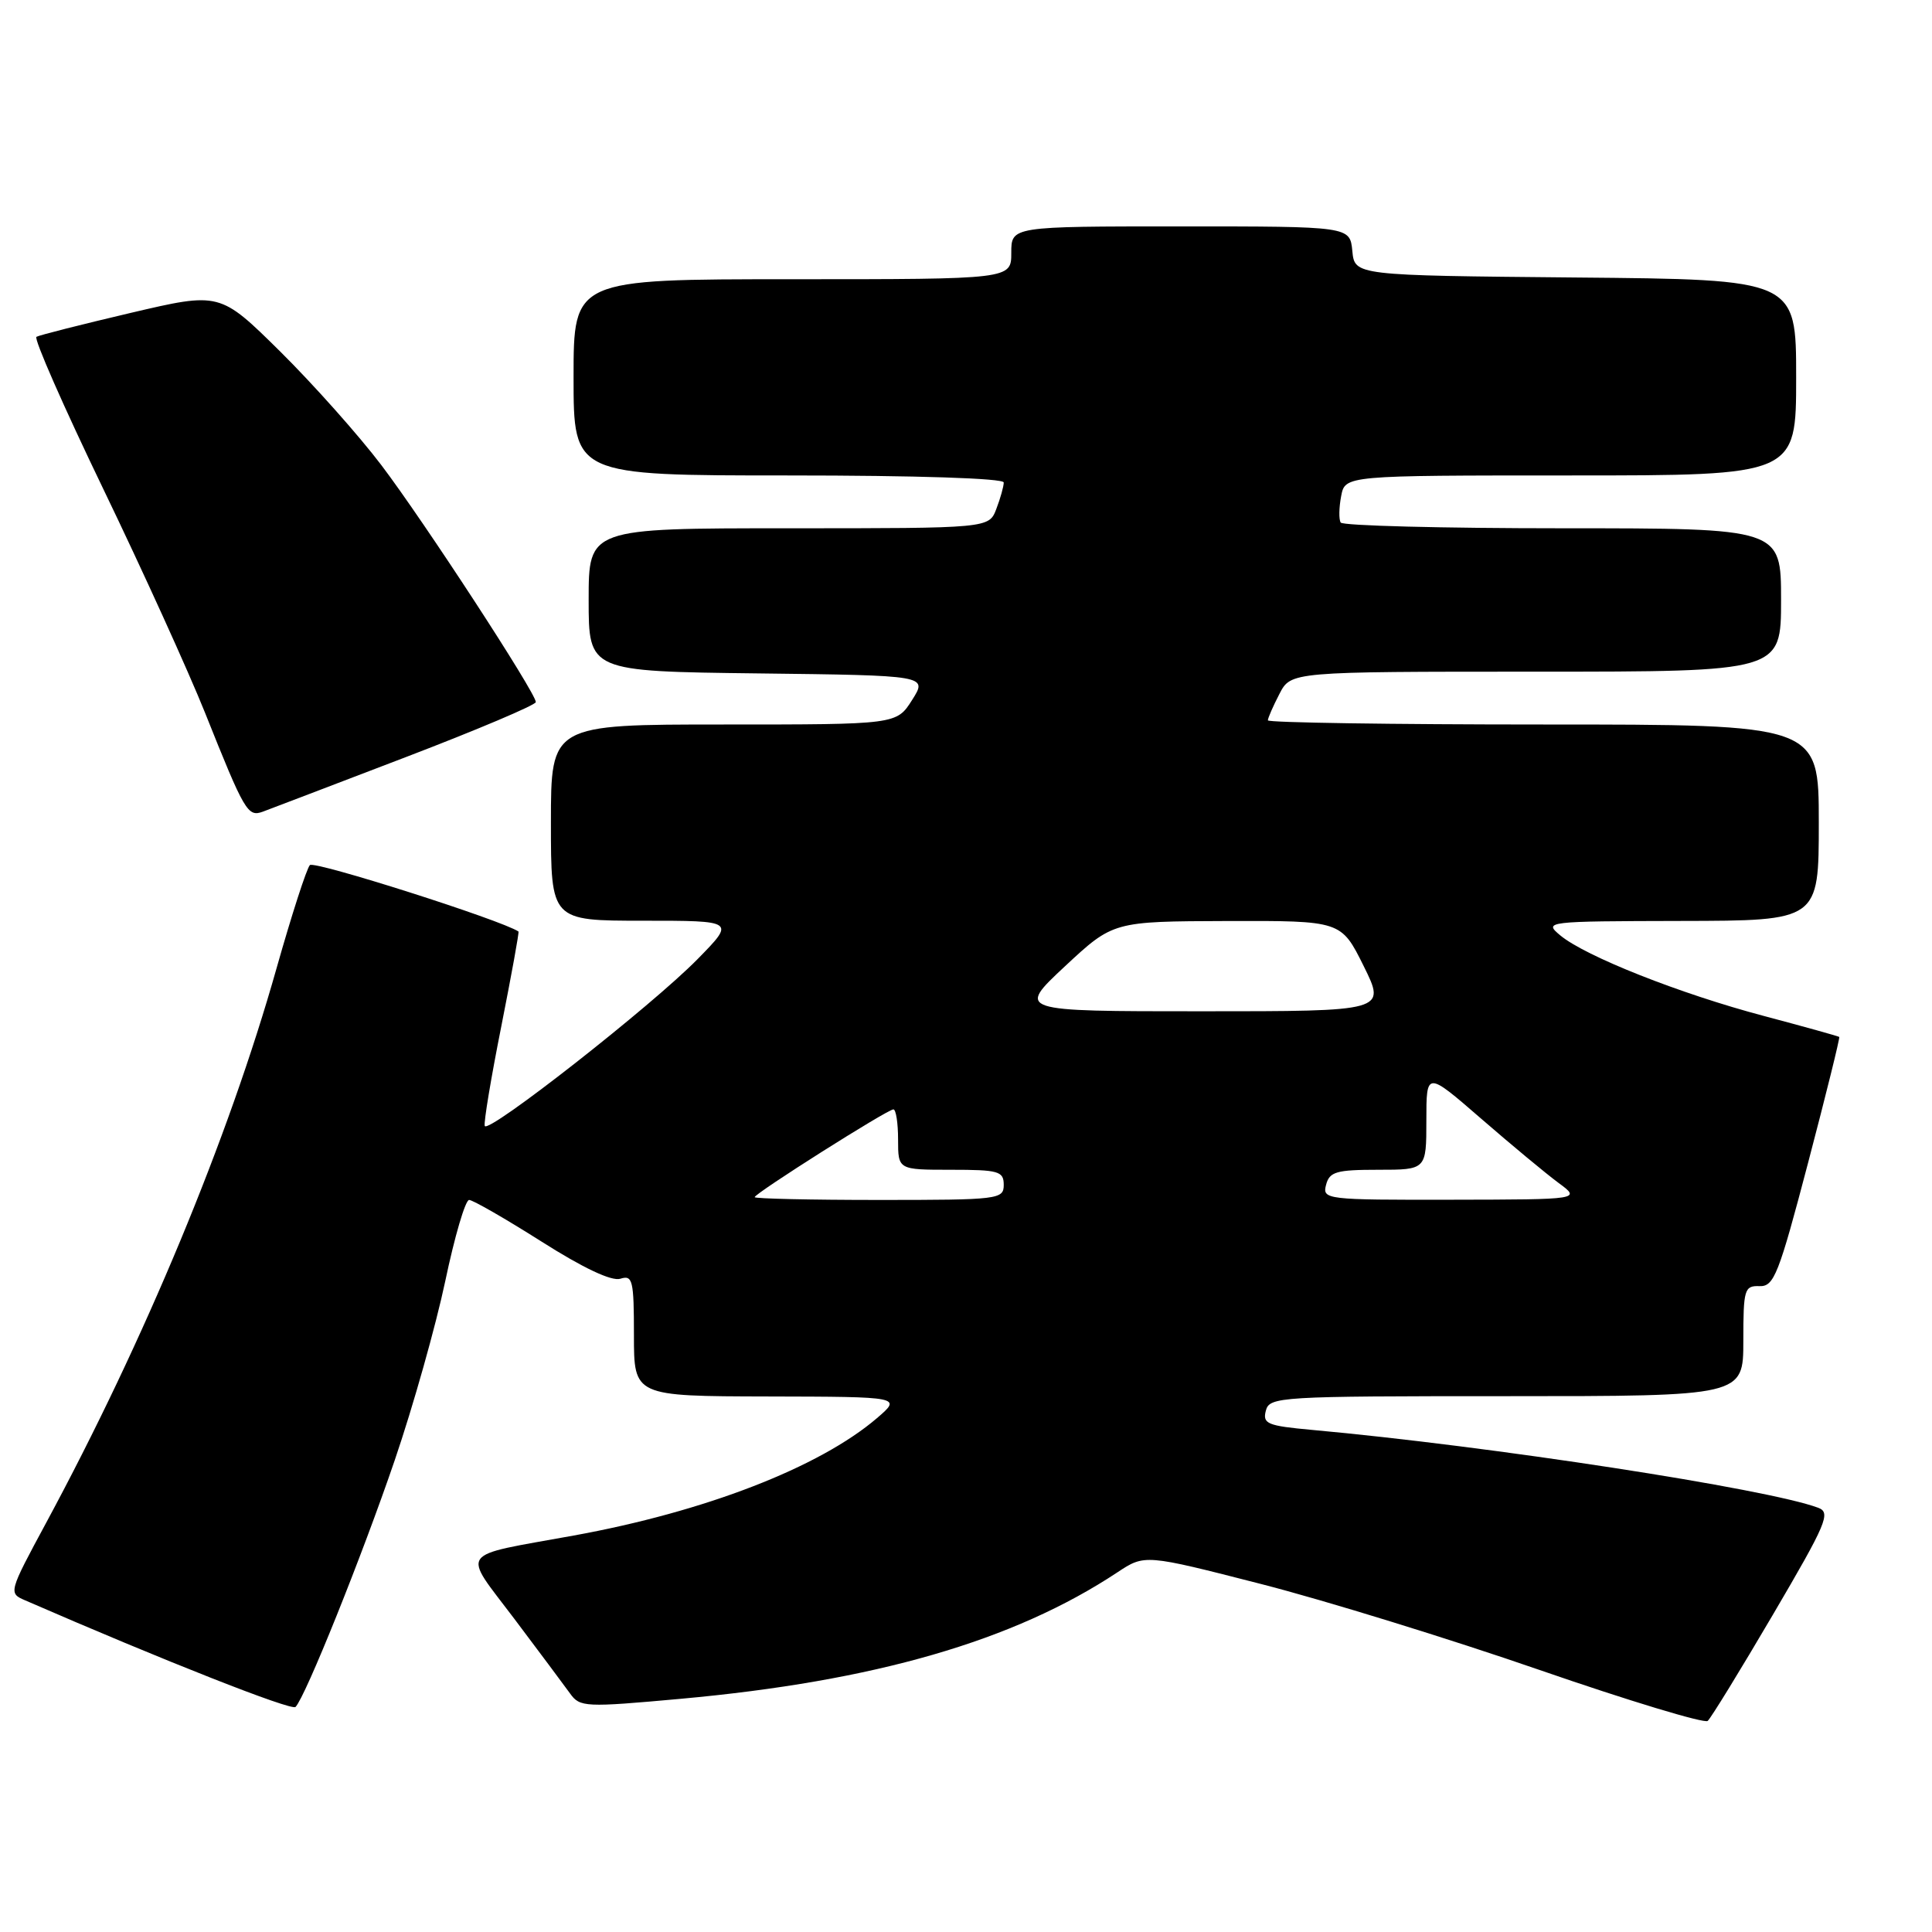 <?xml version="1.0" encoding="UTF-8" standalone="no"?>
<!DOCTYPE svg PUBLIC "-//W3C//DTD SVG 1.1//EN" "http://www.w3.org/Graphics/SVG/1.1/DTD/svg11.dtd" >
<svg xmlns="http://www.w3.org/2000/svg" xmlns:xlink="http://www.w3.org/1999/xlink" version="1.1" viewBox="0 0 256 256">
 <g >
 <path fill="currentColor"
d=" M 234.94 213.92 C 242.03 201.84 242.63 200.43 240.93 199.79 C 234.23 197.27 197.43 191.61 173.86 189.47 C 167.93 188.93 167.28 188.66 167.73 186.93 C 168.21 185.07 169.44 185.00 199.62 185.00 C 231.00 185.00 231.00 185.00 231.00 177.67 C 231.00 170.83 231.14 170.35 233.14 170.42 C 235.07 170.49 235.68 168.92 239.59 154.04 C 241.97 144.99 243.82 137.50 243.71 137.40 C 243.59 137.30 239.10 136.05 233.72 134.62 C 222.61 131.68 210.06 126.71 206.74 123.94 C 204.54 122.10 204.79 122.07 222.75 122.03 C 241.00 122.00 241.00 122.00 241.00 109.00 C 241.00 96.00 241.00 96.00 204.50 96.00 C 184.43 96.00 168.00 95.75 168.00 95.45 C 168.00 95.15 168.69 93.57 169.53 91.95 C 171.05 89.00 171.05 89.00 203.53 89.00 C 236.00 89.00 236.00 89.00 236.00 79.50 C 236.00 70.00 236.00 70.00 207.06 70.00 C 191.14 70.00 177.91 69.66 177.65 69.24 C 177.39 68.83 177.42 67.25 177.71 65.74 C 178.23 63.00 178.23 63.00 208.12 63.00 C 238.00 63.00 238.00 63.00 238.00 50.02 C 238.00 37.03 238.00 37.03 208.75 36.77 C 179.50 36.50 179.50 36.50 179.19 33.25 C 178.87 30.00 178.87 30.00 156.44 30.00 C 134.00 30.00 134.00 30.00 134.00 33.50 C 134.00 37.00 134.00 37.00 105.00 37.00 C 76.00 37.00 76.00 37.00 76.00 50.00 C 76.00 63.00 76.00 63.00 104.50 63.00 C 121.51 63.00 133.00 63.38 133.00 63.93 C 133.00 64.45 132.56 66.02 132.02 67.43 C 131.05 70.00 131.05 70.00 104.52 70.00 C 78.00 70.00 78.00 70.00 78.00 79.48 C 78.00 88.96 78.00 88.96 100.46 89.23 C 122.92 89.50 122.92 89.50 120.86 92.75 C 118.80 96.00 118.80 96.00 95.90 96.00 C 73.00 96.00 73.00 96.00 73.00 109.00 C 73.00 122.00 73.00 122.00 85.21 122.00 C 97.42 122.00 97.42 122.00 92.46 127.06 C 86.41 133.24 64.61 150.33 64.23 149.19 C 64.08 148.74 65.07 142.79 66.43 135.97 C 67.78 129.14 68.81 123.50 68.70 123.43 C 66.45 121.92 41.62 114.01 41.06 114.63 C 40.62 115.11 38.64 121.25 36.65 128.28 C 30.28 150.84 19.19 177.53 6.11 201.79 C 1.15 210.98 1.12 211.10 3.30 212.04 C 21.63 220.02 38.64 226.72 39.16 226.18 C 40.48 224.82 47.97 206.19 52.30 193.50 C 54.74 186.35 57.75 175.66 59.00 169.75 C 60.24 163.84 61.66 159.00 62.16 159.00 C 62.65 159.00 66.96 161.48 71.73 164.50 C 77.30 168.04 81.05 169.80 82.20 169.44 C 83.83 168.92 84.00 169.62 84.00 176.93 C 84.00 185.00 84.00 185.00 101.75 185.04 C 119.50 185.08 119.50 185.08 116.19 187.92 C 108.56 194.44 93.41 200.31 76.00 203.47 C 60.44 206.30 61.18 205.26 68.15 214.50 C 71.46 218.90 74.79 223.36 75.54 224.40 C 76.84 226.22 77.52 226.25 90.20 225.10 C 115.89 222.77 134.32 217.44 148.05 208.35 C 151.69 205.94 151.69 205.94 167.10 209.89 C 175.57 212.06 192.18 217.19 204.00 221.28 C 215.82 225.37 225.85 228.40 226.28 228.03 C 226.71 227.65 230.61 221.30 234.94 213.92 Z  M 53.75 100.33 C 63.24 96.70 71.00 93.41 71.00 93.03 C 71.00 91.82 56.18 69.08 50.53 61.63 C 47.56 57.71 41.53 50.94 37.14 46.59 C 29.14 38.69 29.14 38.69 17.32 41.46 C 10.82 42.99 5.20 44.41 4.83 44.63 C 4.45 44.85 8.44 53.91 13.67 64.76 C 18.91 75.62 24.98 88.98 27.17 94.45 C 32.42 107.59 32.82 108.28 34.83 107.55 C 35.75 107.21 44.26 103.96 53.75 100.33 Z  M 100.00 158.63 C 100.00 158.13 117.59 147.00 118.38 147.00 C 118.72 147.00 119.00 148.80 119.00 151.00 C 119.00 155.00 119.00 155.00 126.00 155.00 C 132.33 155.00 133.00 155.19 133.00 157.00 C 133.00 158.92 132.33 159.00 116.50 159.00 C 107.42 159.00 100.00 158.83 100.00 158.63 Z  M 175.71 157.00 C 176.16 155.26 177.07 155.00 182.62 155.00 C 189.00 155.00 189.00 155.00 189.00 148.46 C 189.00 141.93 189.00 141.93 196.25 148.22 C 200.24 151.68 204.85 155.51 206.50 156.73 C 209.50 158.94 209.50 158.94 192.34 158.97 C 175.67 159.00 175.20 158.94 175.71 157.00 Z  M 141.11 128.04 C 147.50 122.09 147.50 122.09 162.61 122.04 C 177.71 122.00 177.71 122.00 180.69 128.00 C 183.66 134.00 183.66 134.00 159.19 134.00 C 134.73 134.00 134.73 134.00 141.11 128.04 Z "/>
</g>
</svg>